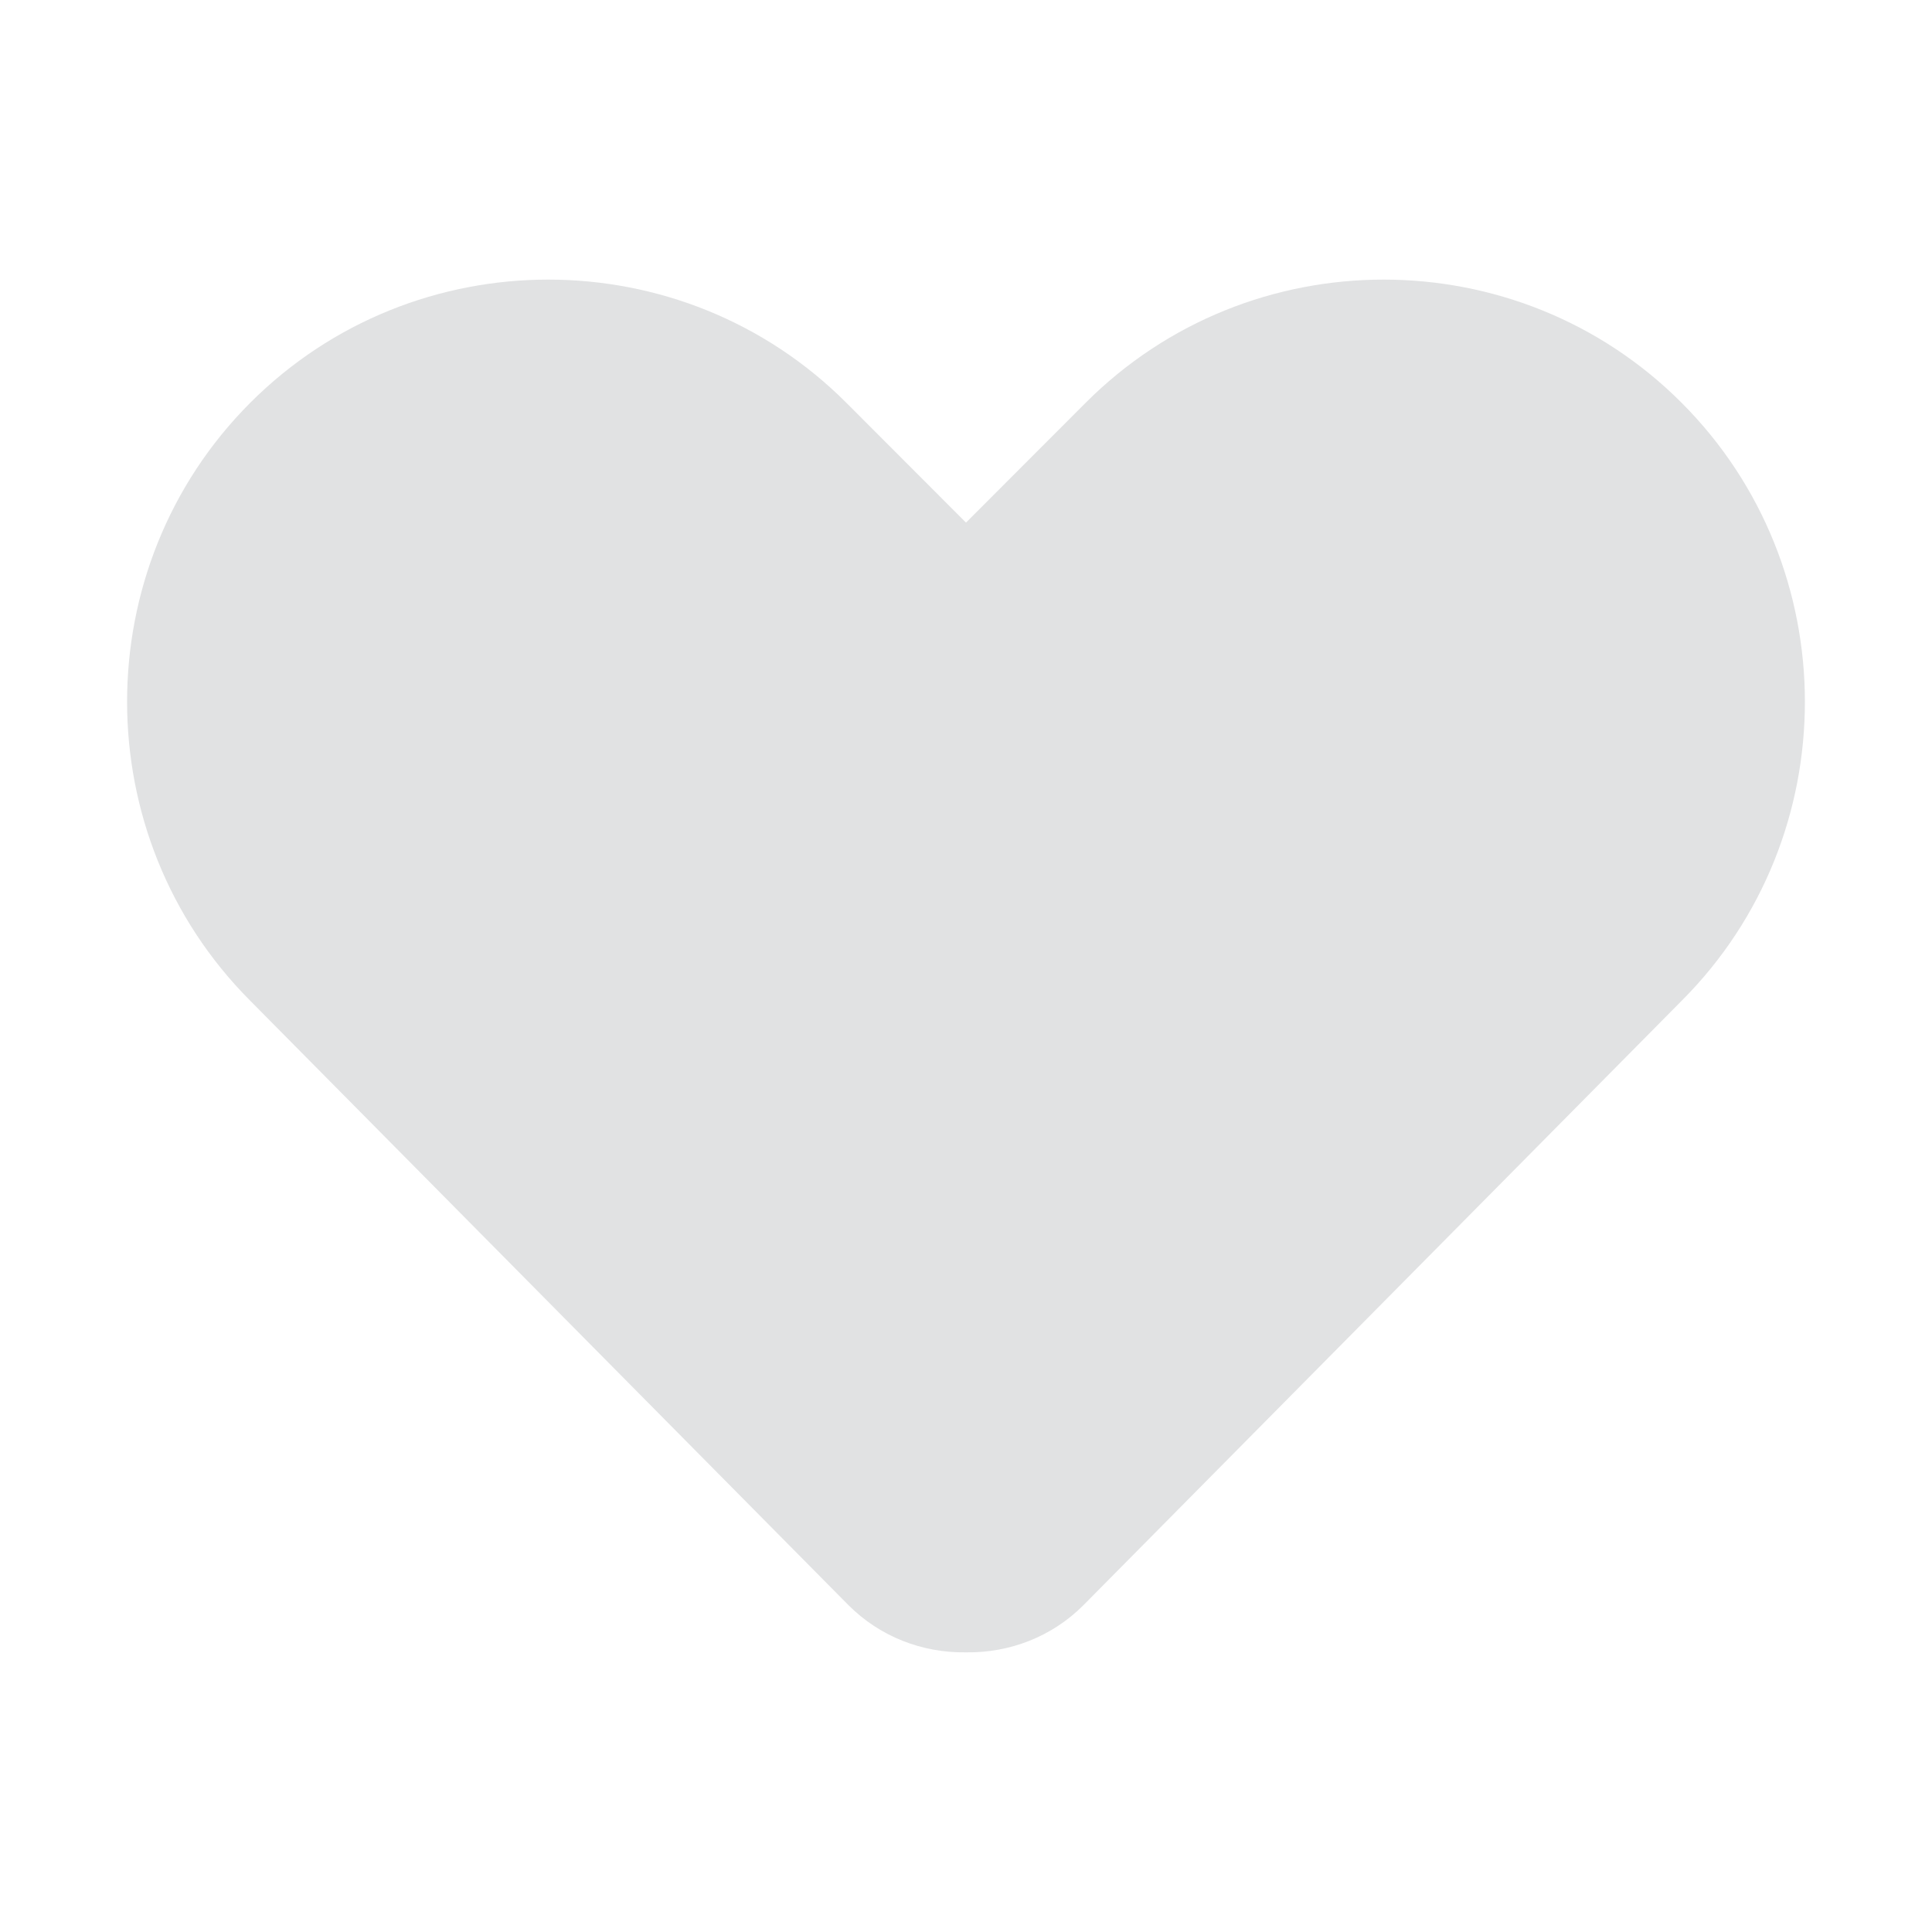 <svg className="SvgIcon_SvgIcon__root__svg__DKYBi" viewBox="0 0 24 24"><path d="M12 6.492L13.485 5.005C15.523 2.963 18.853 2.963 20.89 5.004C22.931 7.047 22.931 10.388 20.893 12.429L13.459 19.94L13.457 19.942C13.067 20.332 12.543 20.534 12 20.526C11.456 20.534 10.932 20.332 10.54 19.94L3.108 12.431C1.069 10.387 1.069 7.047 3.108 5.004C5.147 2.963 8.476 2.963 10.515 5.005L12 6.492Z" fill="#e1e2e3"></path></svg>